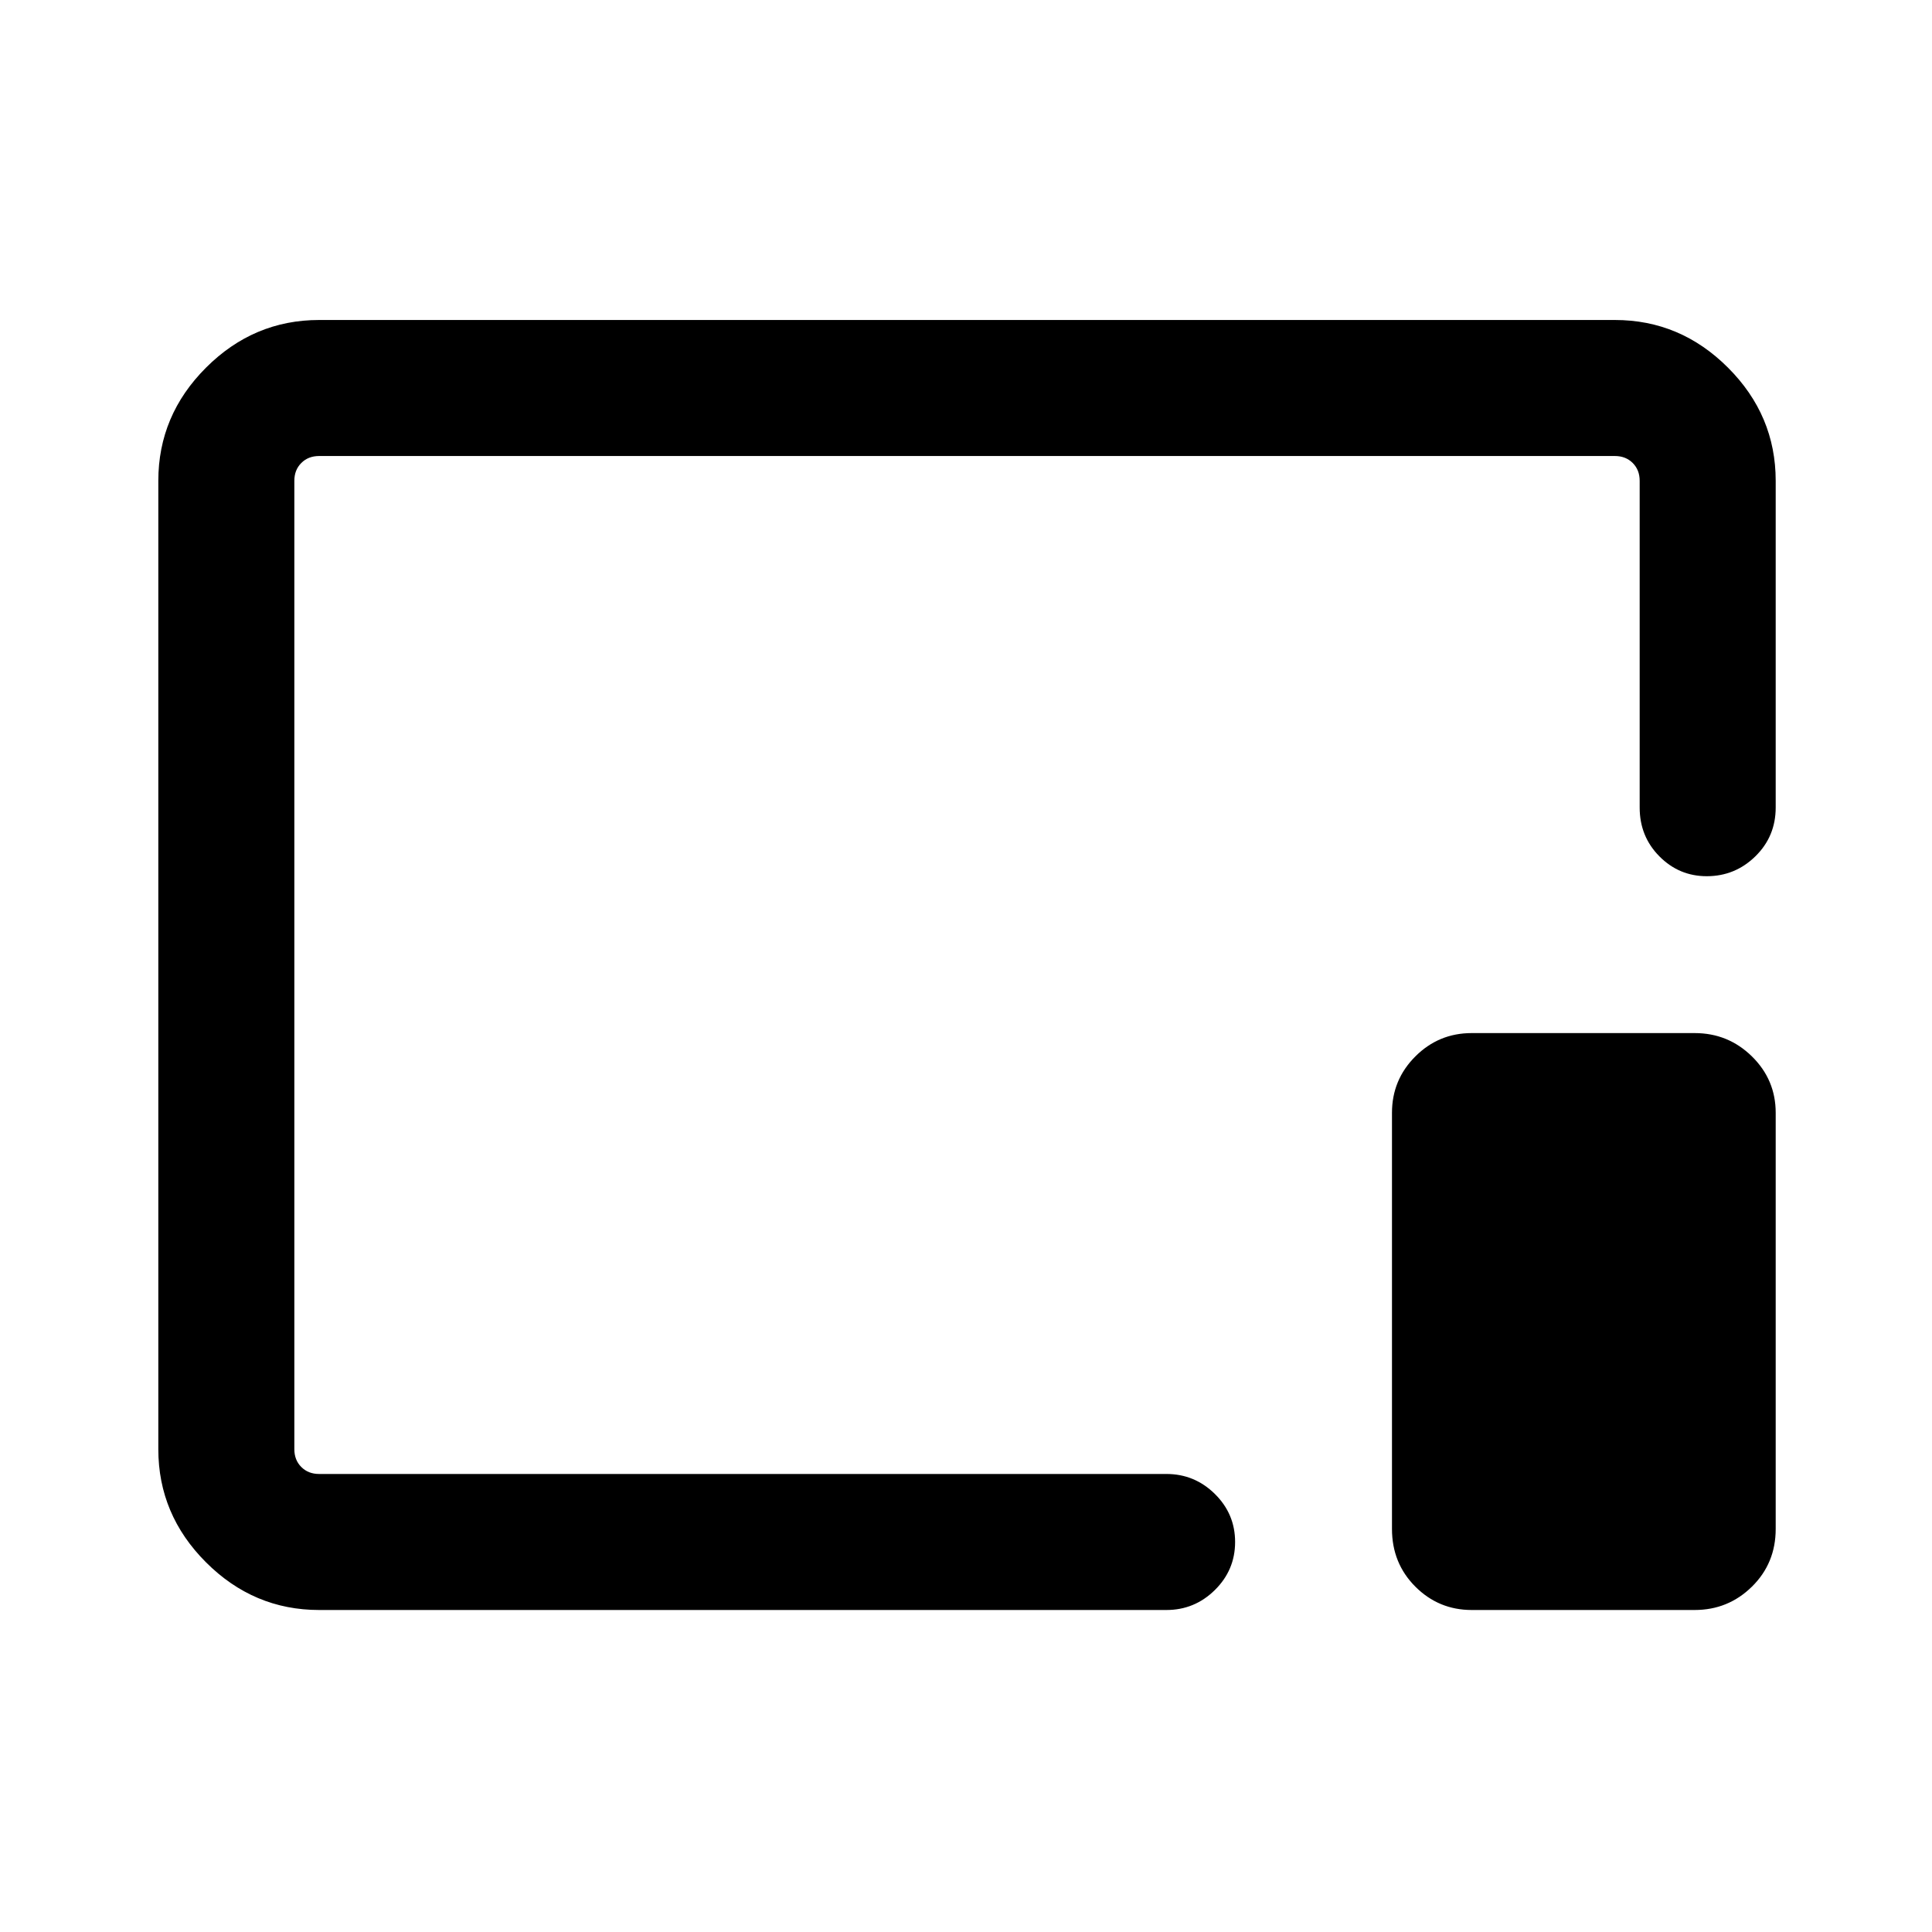 <svg xmlns="http://www.w3.org/2000/svg" height="40" viewBox="0 96 960 960" width="40"><path d="M158.565 895.998q-32.513 0-56.205-23.691-23.692-23.692-23.692-56.205V334.898q0-32.513 23.692-56.205 23.692-23.691 56.205-23.691h643.87q32.513 0 56.205 23.691 23.692 23.692 23.692 56.205v162.359q0 14.365-10.1 24.246-10.099 9.881-24.149 9.881-13.767 0-23.553-9.881-9.786-9.881-9.786-24.246V334.898q0-5.385-3.462-8.846-3.462-3.462-8.847-3.462h-643.87q-5.385 0-8.847 3.462-3.462 3.461-3.462 8.846v481.204q0 5.385 3.462 8.846 3.462 3.462 8.847 3.462H579.59q13.998 0 24.063 9.916 10.064 9.916 10.064 23.877 0 13.96-10.064 23.878-10.065 9.917-24.063 9.917H158.565Zm572.717 0q-16.408 0-28.012-11.612-11.603-11.612-11.603-28.669V648.948q0-16.407 11.603-28.011 11.604-11.604 28.012-11.604H842.05q16.691 0 28.486 11.604 11.796 11.604 11.796 28.011v206.769q0 17.057-11.796 28.669-11.795 11.612-28.486 11.612H731.282ZM481 575Z"/></svg>